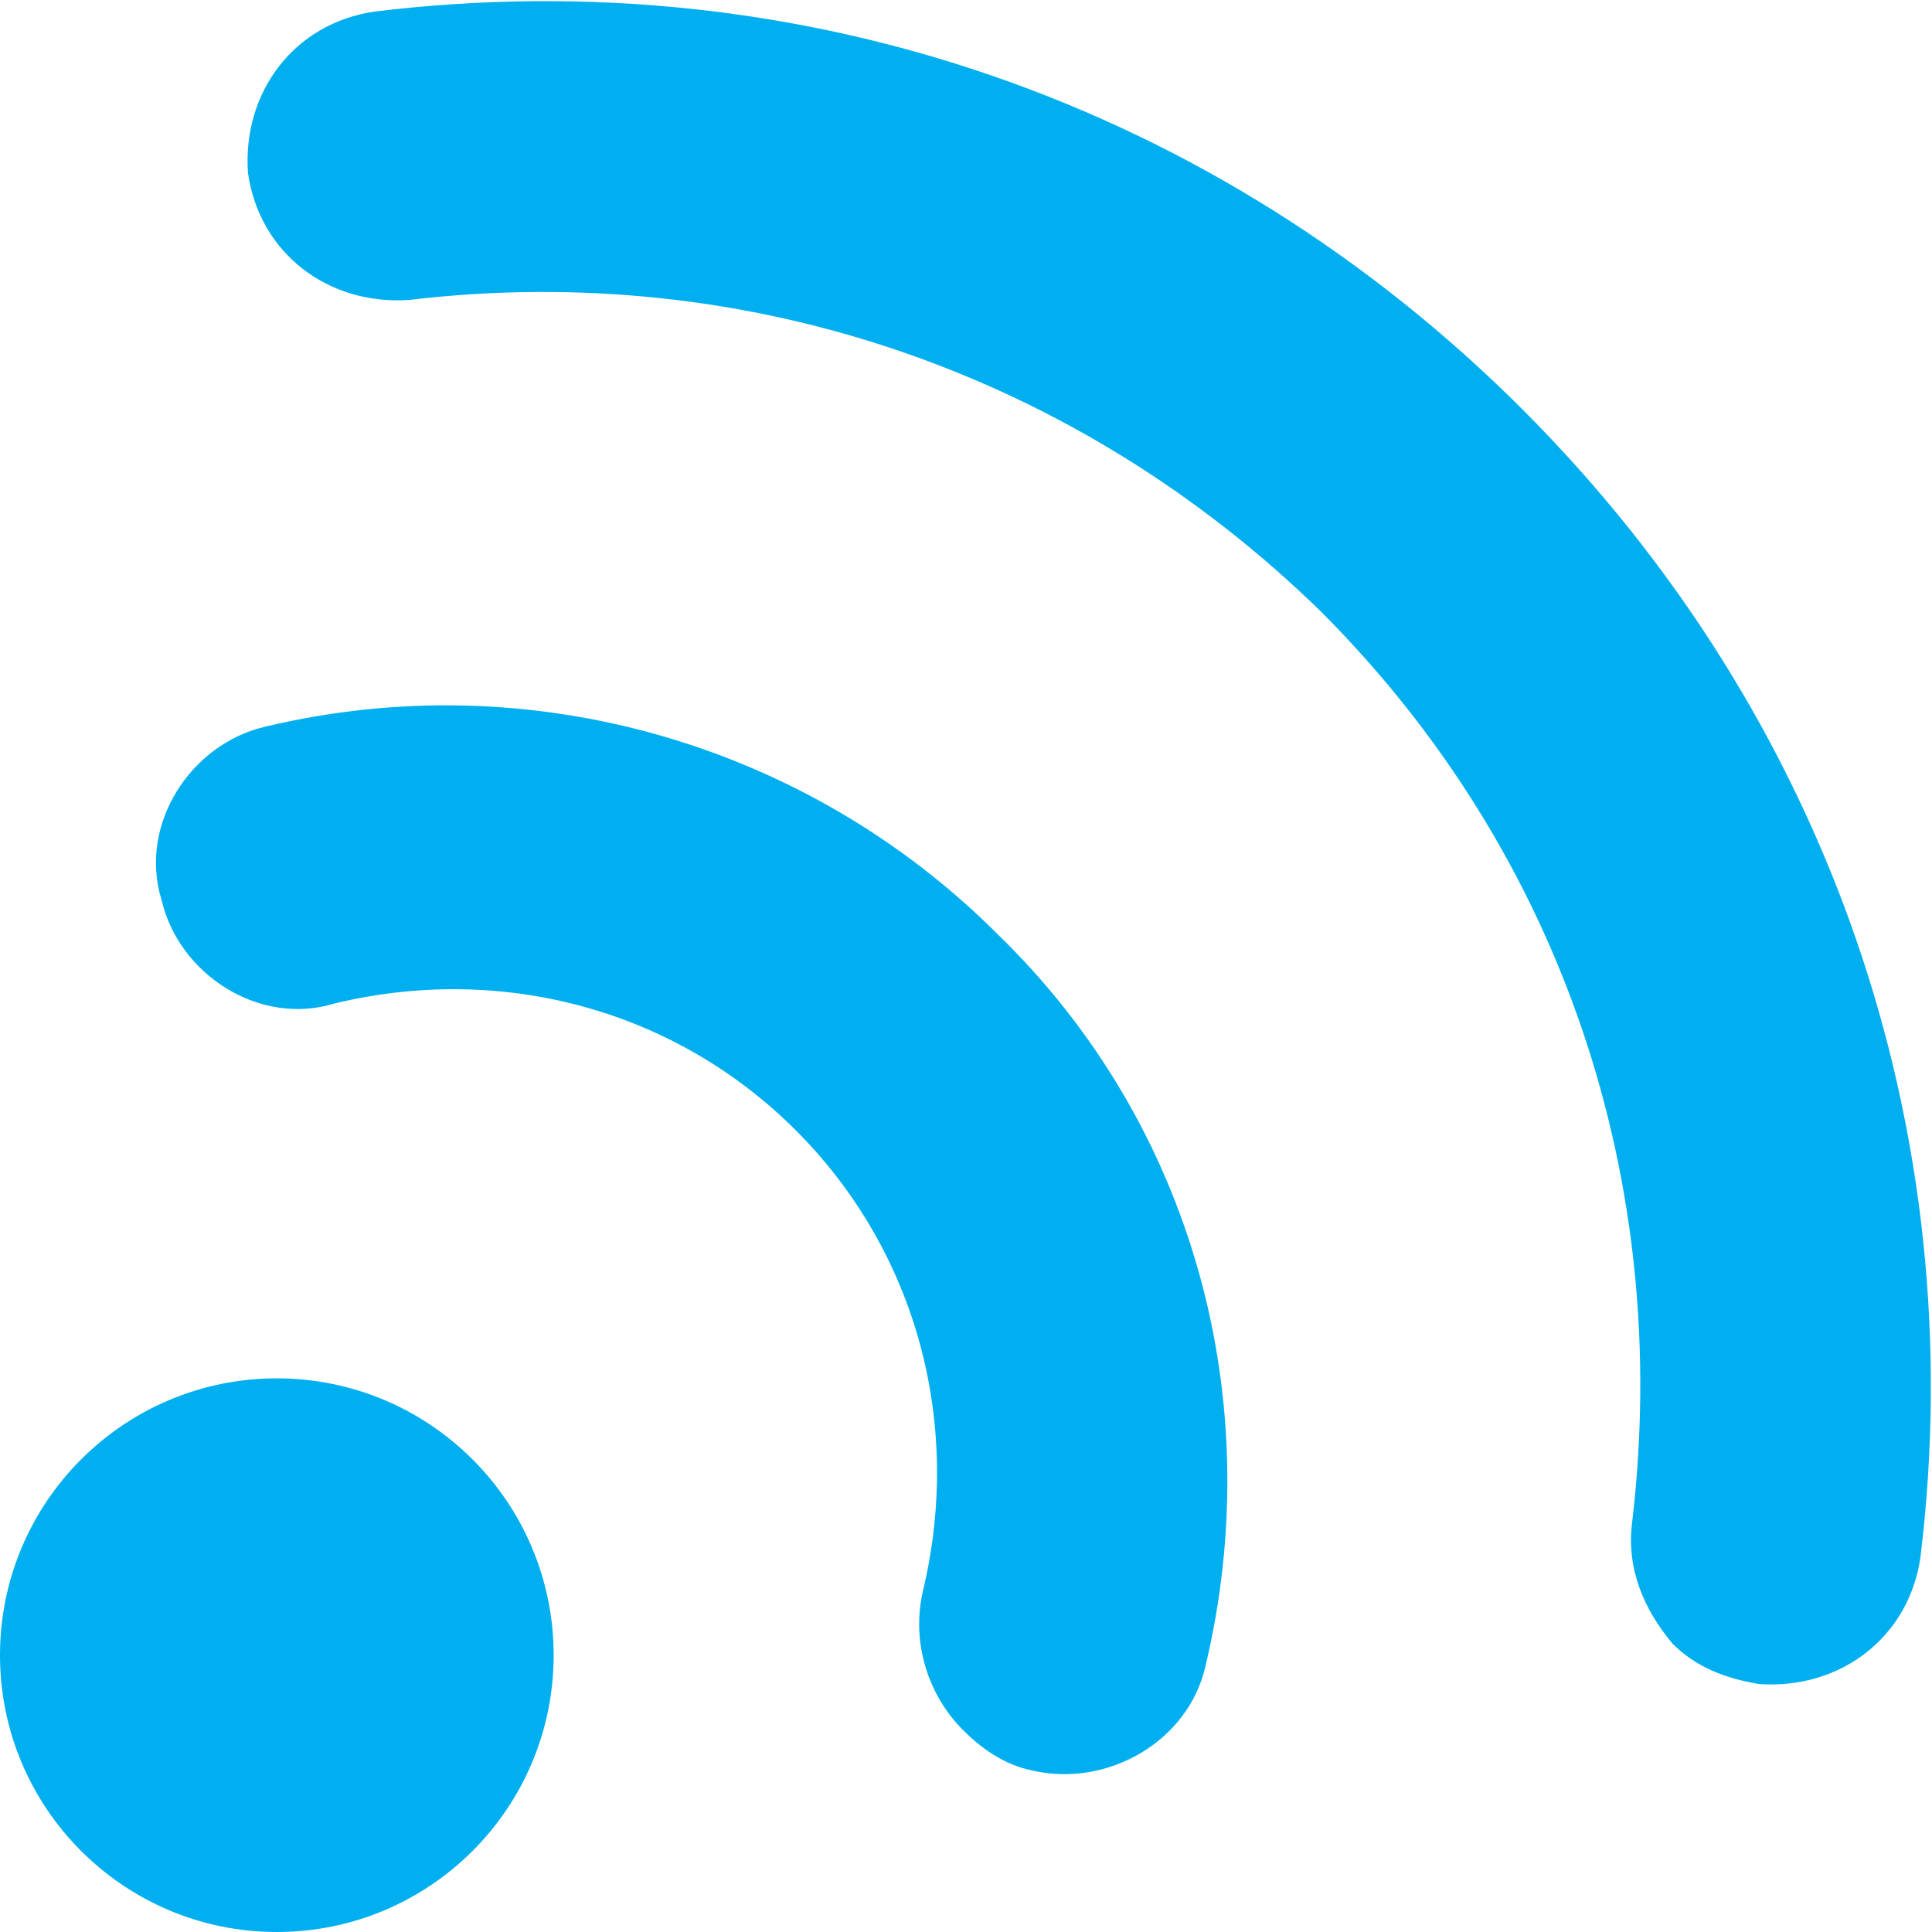 <?xml version="1.0" encoding="utf-8"?>
<!-- Generator: Adobe Illustrator 19.0.0, SVG Export Plug-In . SVG Version: 6.00 Build 0)  -->
<svg version="1.1" id="Layer_1" xmlns="http://www.w3.org/2000/svg" xmlns:xlink="http://www.w3.org/1999/xlink" x="0px" y="0px"
	 viewBox="-218.9 377.4 33.5 33.5" style="enable-background:new -218.9 377.4 33.5 33.5;" xml:space="preserve">
<style type="text/css">
	.st0{fill:#00AFEF;}
</style>
<path class="st0 wifi-path2 wifi-path" d="M-201.6,393.6c-3.3-3.3-8.1-4.7-12.7-3.6c-1.3,0.3-2.2,1.7-1.8,3c0.3,1.3,1.7,2.2,3,1.8c2.9-0.7,5.9,0.1,8,2.2
	c2.1,2.1,2.9,5.1,2.2,8c-0.2,0.9,0.1,1.8,0.7,2.4c0.3,0.3,0.7,0.6,1.2,0.7c1.3,0.3,2.7-0.5,3-1.8
	C-196.9,401.7-198.2,396.9-201.6,393.6z"/>
<path class="st0 wifi-path3 wifi-path" d="M-185.6,404.4c0.9-7.4-1.6-14.6-6.9-19.9c-5.3-5.3-12.5-7.8-19.9-6.9c-1.4,0.2-2.3,1.4-2.2,2.8
	c0.2,1.4,1.4,2.3,2.8,2.2c5.9-0.7,11.6,1.3,15.8,5.4c4.2,4.2,6.1,9.9,5.4,15.8c-0.1,0.8,0.2,1.5,0.7,2.1c0.4,0.4,0.9,0.6,1.5,0.7
	C-187,406.7-185.8,405.8-185.6,404.4z"/>
<circle class="st0 wifi-path1 wifi-path" cx="-214.1" cy="406.1" r="4.8"/>
</svg>
